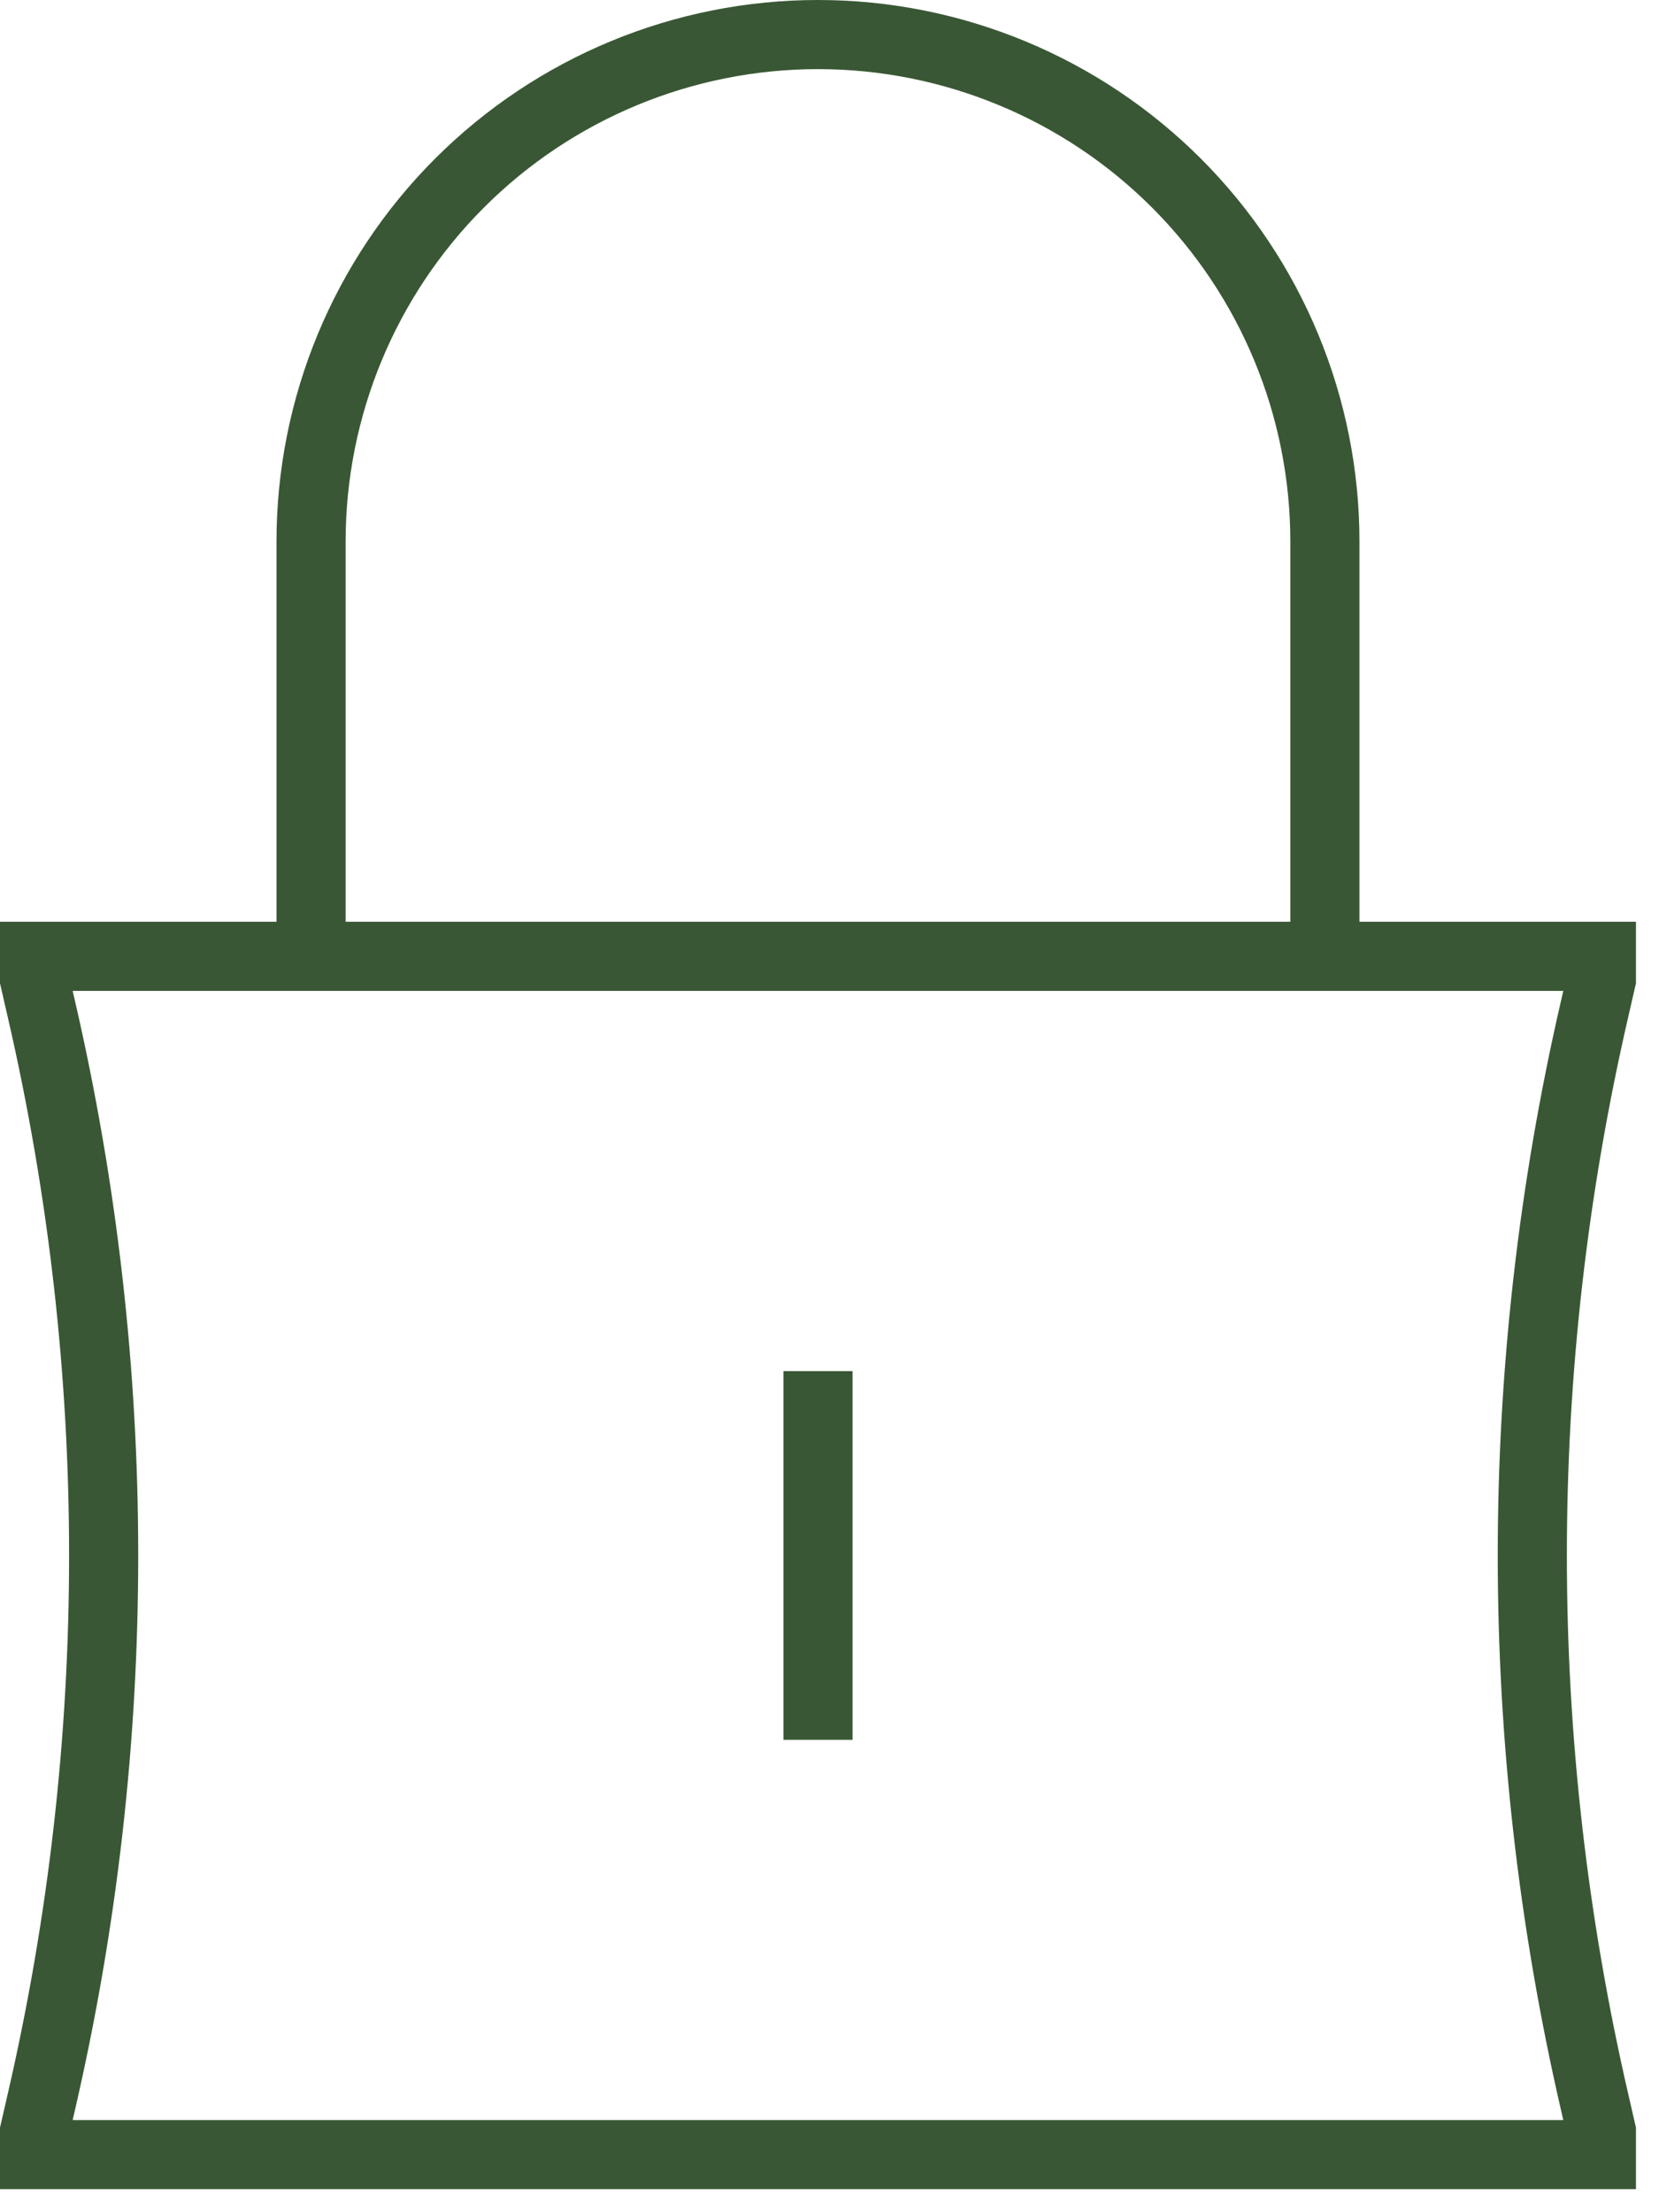 <svg width="36" height="48" viewBox="0 0 36 48" fill="none" xmlns="http://www.w3.org/2000/svg">
<path d="M6.75 20.75V11.75C6.75 8.833 7.909 6.035 9.972 3.972C12.035 1.909 14.833 0.75 17.75 0.75C20.667 0.75 23.465 1.909 25.528 3.972C27.591 6.035 28.75 8.833 28.75 11.75V20.75M17.75 29.75V37.75M34.75 46.75H0.75V46.25L0.9 45.596C2.699 37.801 2.699 29.699 0.9 21.904L0.75 21.25V20.75H34.75V21.25L34.6 21.904C32.801 29.699 32.801 37.801 34.6 45.596L34.75 46.25V46.75Z" stroke="#395734" stroke-width="1.5"/>
</svg>
